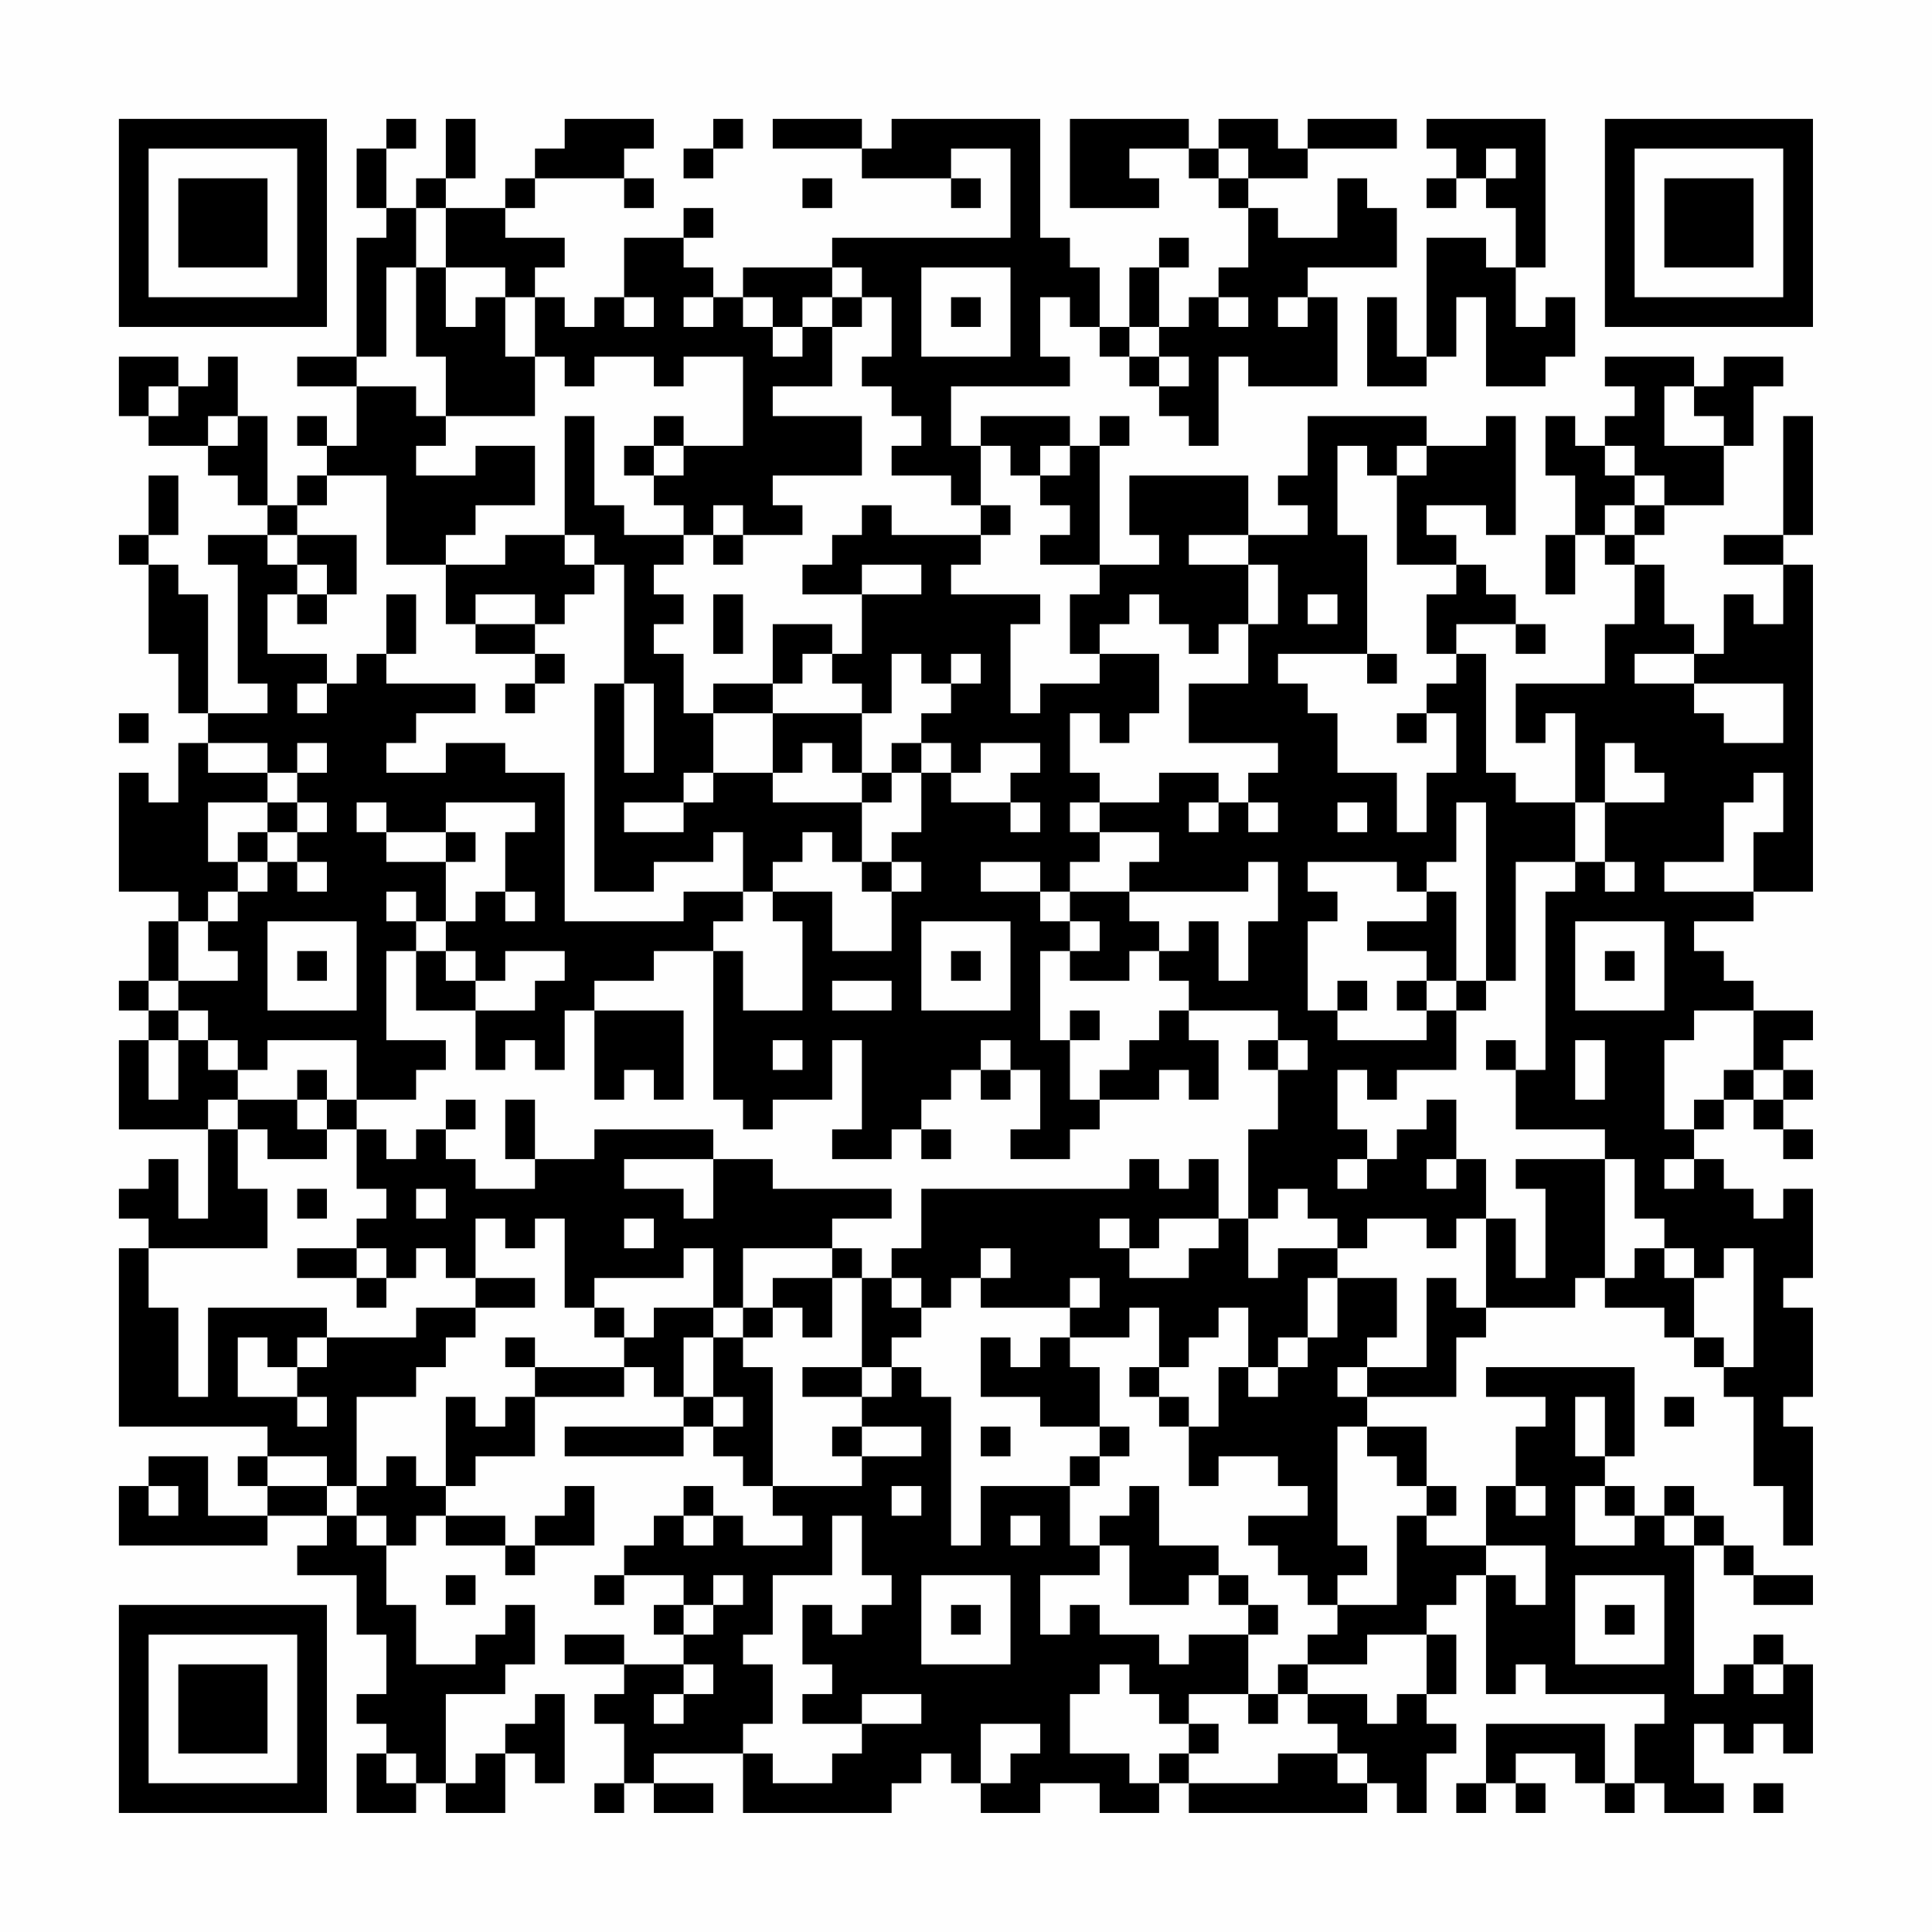 <?xml version="1.0" encoding="UTF-8"?>
<svg xmlns="http://www.w3.org/2000/svg" version="1.1" width="300" height="300" viewBox="0 0 300 300"><rect x="0" y="0" width="300" height="300" fill="#fefefe"/><g transform="scale(4.615)"><g transform="translate(4,4)"><path fill-rule="evenodd" d="M9 0L9 1L8 1L8 3L9 3L9 4L8 4L8 8L6 8L6 9L8 9L8 11L7 11L7 10L6 10L6 11L7 11L7 12L6 12L6 13L5 13L5 10L4 10L4 8L3 8L3 9L2 9L2 8L0 8L0 10L1 10L1 11L3 11L3 12L4 12L4 13L5 13L5 14L3 14L3 15L4 15L4 19L5 19L5 20L3 20L3 16L2 16L2 15L1 15L1 14L2 14L2 12L1 12L1 14L0 14L0 15L1 15L1 18L2 18L2 20L3 20L3 21L2 21L2 23L1 23L1 22L0 22L0 26L2 26L2 27L1 27L1 29L0 29L0 30L1 30L1 31L0 31L0 34L3 34L3 37L2 37L2 35L1 35L1 36L0 36L0 37L1 37L1 38L0 38L0 44L5 44L5 45L4 45L4 46L5 46L5 47L3 47L3 45L1 45L1 46L0 46L0 48L5 48L5 47L7 47L7 48L6 48L6 49L8 49L8 51L9 51L9 53L8 53L8 54L9 54L9 55L8 55L8 57L10 57L10 56L11 56L11 57L13 57L13 55L14 55L14 56L15 56L15 53L14 53L14 54L13 54L13 55L12 55L12 56L11 56L11 53L13 53L13 52L14 52L14 50L13 50L13 51L12 51L12 52L10 52L10 50L9 50L9 48L10 48L10 47L11 47L11 48L13 48L13 49L14 49L14 48L16 48L16 46L15 46L15 47L14 47L14 48L13 48L13 47L11 47L11 46L12 46L12 45L14 45L14 43L17 43L17 42L18 42L18 43L19 43L19 44L15 44L15 45L19 45L19 44L20 44L20 45L21 45L21 46L22 46L22 47L23 47L23 48L21 48L21 47L20 47L20 46L19 46L19 47L18 47L18 48L17 48L17 49L16 49L16 50L17 50L17 49L19 49L19 50L18 50L18 51L19 51L19 52L17 52L17 51L15 51L15 52L17 52L17 53L16 53L16 54L17 54L17 56L16 56L16 57L17 57L17 56L18 56L18 57L20 57L20 56L18 56L18 55L21 55L21 57L26 57L26 56L27 56L27 55L28 55L28 56L29 56L29 57L31 57L31 56L33 56L33 57L35 57L35 56L36 56L36 57L42 57L42 56L43 56L43 57L44 57L44 55L45 55L45 54L44 54L44 53L45 53L45 51L44 51L44 50L45 50L45 49L46 49L46 53L47 53L47 52L48 52L48 53L52 53L52 54L51 54L51 56L50 56L50 54L46 54L46 56L45 56L45 57L46 57L46 56L47 56L47 57L48 57L48 56L47 56L47 55L49 55L49 56L50 56L50 57L51 57L51 56L52 56L52 57L54 57L54 56L53 56L53 54L54 54L54 55L55 55L55 54L56 54L56 55L57 55L57 52L56 52L56 51L55 51L55 52L54 52L54 53L53 53L53 48L54 48L54 49L55 49L55 50L57 50L57 49L55 49L55 48L54 48L54 47L53 47L53 46L52 46L52 47L51 47L51 46L50 46L50 45L51 45L51 42L46 42L46 43L48 43L48 44L47 44L47 46L46 46L46 48L44 48L44 47L45 47L45 46L44 46L44 44L42 44L42 43L45 43L45 41L46 41L46 40L49 40L49 39L50 39L50 40L52 40L52 41L53 41L53 42L54 42L54 43L55 43L55 46L56 46L56 48L57 48L57 44L56 44L56 43L57 43L57 40L56 40L56 39L57 39L57 36L56 36L56 37L55 37L55 36L54 36L54 35L53 35L53 34L54 34L54 33L55 33L55 34L56 34L56 35L57 35L57 34L56 34L56 33L57 33L57 32L56 32L56 31L57 31L57 30L55 30L55 29L54 29L54 28L53 28L53 27L55 27L55 26L57 26L57 15L56 15L56 14L57 14L57 10L56 10L56 14L54 14L54 15L56 15L56 17L55 17L55 16L54 16L54 18L53 18L53 17L52 17L52 15L51 15L51 14L52 14L52 13L54 13L54 11L55 11L55 9L56 9L56 8L54 8L54 9L53 9L53 8L50 8L50 9L51 9L51 10L50 10L50 11L49 11L49 10L48 10L48 12L49 12L49 14L48 14L48 16L49 16L49 14L50 14L50 15L51 15L51 17L50 17L50 19L47 19L47 21L48 21L48 20L49 20L49 23L47 23L47 22L46 22L46 18L45 18L45 17L47 17L47 18L48 18L48 17L47 17L47 16L46 16L46 15L45 15L45 14L44 14L44 13L46 13L46 14L47 14L47 10L46 10L46 11L44 11L44 10L40 10L40 12L39 12L39 13L40 13L40 14L38 14L38 12L34 12L34 14L35 14L35 15L33 15L33 11L34 11L34 10L33 10L33 11L32 11L32 10L29 10L29 11L28 11L28 9L32 9L32 8L31 8L31 6L32 6L32 7L33 7L33 8L34 8L34 9L35 9L35 10L36 10L36 11L37 11L37 8L38 8L38 9L41 9L41 6L40 6L40 5L43 5L43 3L42 3L42 2L41 2L41 4L39 4L39 3L38 3L38 2L40 2L40 1L43 1L43 0L40 0L40 1L39 1L39 0L37 0L37 1L36 1L36 0L32 0L32 3L35 3L35 2L34 2L34 1L36 1L36 2L37 2L37 3L38 3L38 5L37 5L37 6L36 6L36 7L35 7L35 5L36 5L36 4L35 4L35 5L34 5L34 7L33 7L33 5L32 5L32 4L31 4L31 0L26 0L26 1L25 1L25 0L22 0L22 1L25 1L25 2L28 2L28 3L29 3L29 2L28 2L28 1L30 1L30 4L24 4L24 5L21 5L21 6L20 6L20 5L19 5L19 4L20 4L20 3L19 3L19 4L17 4L17 6L16 6L16 7L15 7L15 6L14 6L14 5L15 5L15 4L13 4L13 3L14 3L14 2L17 2L17 3L18 3L18 2L17 2L17 1L18 1L18 0L15 0L15 1L14 1L14 2L13 2L13 3L11 3L11 2L12 2L12 0L11 0L11 2L10 2L10 3L9 3L9 1L10 1L10 0ZM20 0L20 1L19 1L19 2L20 2L20 1L21 1L21 0ZM44 0L44 1L45 1L45 2L44 2L44 3L45 3L45 2L46 2L46 3L47 3L47 5L46 5L46 4L44 4L44 8L43 8L43 6L42 6L42 9L44 9L44 8L45 8L45 6L46 6L46 9L48 9L48 8L49 8L49 6L48 6L48 7L47 7L47 5L48 5L48 0ZM37 1L37 2L38 2L38 1ZM46 1L46 2L47 2L47 1ZM23 2L23 3L24 3L24 2ZM10 3L10 5L9 5L9 8L8 8L8 9L10 9L10 10L11 10L11 11L10 11L10 12L12 12L12 11L14 11L14 13L12 13L12 14L11 14L11 15L9 15L9 12L7 12L7 13L6 13L6 14L5 14L5 15L6 15L6 16L5 16L5 18L7 18L7 19L6 19L6 20L7 20L7 19L8 19L8 18L9 18L9 19L12 19L12 20L10 20L10 21L9 21L9 22L11 22L11 21L13 21L13 22L15 22L15 27L19 27L19 26L21 26L21 27L20 27L20 28L18 28L18 29L16 29L16 30L15 30L15 32L14 32L14 31L13 31L13 32L12 32L12 30L14 30L14 29L15 29L15 28L13 28L13 29L12 29L12 28L11 28L11 27L12 27L12 26L13 26L13 27L14 27L14 26L13 26L13 24L14 24L14 23L11 23L11 24L9 24L9 23L8 23L8 24L9 24L9 25L11 25L11 27L10 27L10 26L9 26L9 27L10 27L10 28L9 28L9 31L11 31L11 32L10 32L10 33L8 33L8 31L5 31L5 32L4 32L4 31L3 31L3 30L2 30L2 29L4 29L4 28L3 28L3 27L4 27L4 26L5 26L5 25L6 25L6 26L7 26L7 25L6 25L6 24L7 24L7 23L6 23L6 22L7 22L7 21L6 21L6 22L5 22L5 21L3 21L3 22L5 22L5 23L3 23L3 25L4 25L4 26L3 26L3 27L2 27L2 29L1 29L1 30L2 30L2 31L1 31L1 33L2 33L2 31L3 31L3 32L4 32L4 33L3 33L3 34L4 34L4 36L5 36L5 38L1 38L1 40L2 40L2 43L3 43L3 40L7 40L7 41L6 41L6 42L5 42L5 41L4 41L4 43L6 43L6 44L7 44L7 43L6 43L6 42L7 42L7 41L10 41L10 40L12 40L12 41L11 41L11 42L10 42L10 43L8 43L8 46L7 46L7 45L5 45L5 46L7 46L7 47L8 47L8 48L9 48L9 47L8 47L8 46L9 46L9 45L10 45L10 46L11 46L11 43L12 43L12 44L13 44L13 43L14 43L14 42L17 42L17 41L18 41L18 40L20 40L20 41L19 41L19 43L20 43L20 44L21 44L21 43L20 43L20 41L21 41L21 42L22 42L22 46L25 46L25 45L27 45L27 44L25 44L25 43L26 43L26 42L27 42L27 43L28 43L28 48L29 48L29 46L32 46L32 48L33 48L33 49L31 49L31 51L32 51L32 50L33 50L33 51L35 51L35 52L36 52L36 51L38 51L38 53L36 53L36 54L35 54L35 53L34 53L34 52L33 52L33 53L32 53L32 55L34 55L34 56L35 56L35 55L36 55L36 56L39 56L39 55L41 55L41 56L42 56L42 55L41 55L41 54L40 54L40 53L42 53L42 54L43 54L43 53L44 53L44 51L42 51L42 52L40 52L40 51L41 51L41 50L43 50L43 47L44 47L44 46L43 46L43 45L42 45L42 44L41 44L41 48L42 48L42 49L41 49L41 50L40 50L40 49L39 49L39 48L38 48L38 47L40 47L40 46L39 46L39 45L37 45L37 46L36 46L36 44L37 44L37 42L38 42L38 43L39 43L39 42L40 42L40 41L41 41L41 39L43 39L43 41L42 41L42 42L41 42L41 43L42 43L42 42L44 42L44 39L45 39L45 40L46 40L46 37L47 37L47 39L48 39L48 36L47 36L47 35L50 35L50 39L51 39L51 38L52 38L52 39L53 39L53 41L54 41L54 42L55 42L55 38L54 38L54 39L53 39L53 38L52 38L52 37L51 37L51 35L50 35L50 34L47 34L47 32L48 32L48 26L49 26L49 25L50 25L50 26L51 26L51 25L50 25L50 23L52 23L52 22L51 22L51 21L50 21L50 23L49 23L49 25L47 25L47 29L46 29L46 23L45 23L45 25L44 25L44 26L43 26L43 25L40 25L40 26L41 26L41 27L40 27L40 30L41 30L41 31L44 31L44 30L45 30L45 32L43 32L43 33L42 33L42 32L41 32L41 34L42 34L42 35L41 35L41 36L42 36L42 35L43 35L43 34L44 34L44 33L45 33L45 35L44 35L44 36L45 36L45 35L46 35L46 37L45 37L45 38L44 38L44 37L42 37L42 38L41 38L41 37L40 37L40 36L39 36L39 37L38 37L38 34L39 34L39 32L40 32L40 31L39 31L39 30L36 30L36 29L35 29L35 28L36 28L36 27L37 27L37 29L38 29L38 27L39 27L39 25L38 25L38 26L34 26L34 25L35 25L35 24L33 24L33 23L35 23L35 22L37 22L37 23L36 23L36 24L37 24L37 23L38 23L38 24L39 24L39 23L38 23L38 22L39 22L39 21L36 21L36 19L38 19L38 17L39 17L39 15L38 15L38 14L36 14L36 15L38 15L38 17L37 17L37 18L36 18L36 17L35 17L35 16L34 16L34 17L33 17L33 18L32 18L32 16L33 16L33 15L31 15L31 14L32 14L32 13L31 13L31 12L32 12L32 11L31 11L31 12L30 12L30 11L29 11L29 13L28 13L28 12L26 12L26 11L27 11L27 10L26 10L26 9L25 9L25 8L26 8L26 6L25 6L25 5L24 5L24 6L23 6L23 7L22 7L22 6L21 6L21 7L22 7L22 8L23 8L23 7L24 7L24 9L22 9L22 10L25 10L25 12L22 12L22 13L23 13L23 14L21 14L21 13L20 13L20 14L19 14L19 13L18 13L18 12L19 12L19 11L21 11L21 8L19 8L19 9L18 9L18 8L16 8L16 9L15 9L15 8L14 8L14 6L13 6L13 5L11 5L11 3ZM10 5L10 8L11 8L11 10L14 10L14 8L13 8L13 6L12 6L12 7L11 7L11 5ZM27 5L27 8L30 8L30 5ZM17 6L17 7L18 7L18 6ZM19 6L19 7L20 7L20 6ZM24 6L24 7L25 7L25 6ZM28 6L28 7L29 7L29 6ZM37 6L37 7L38 7L38 6ZM39 6L39 7L40 7L40 6ZM34 7L34 8L35 8L35 9L36 9L36 8L35 8L35 7ZM1 9L1 10L2 10L2 9ZM52 9L52 11L54 11L54 10L53 10L53 9ZM3 10L3 11L4 11L4 10ZM15 10L15 14L13 14L13 15L11 15L11 17L12 17L12 18L14 18L14 19L13 19L13 20L14 20L14 19L15 19L15 18L14 18L14 17L15 17L15 16L16 16L16 15L17 15L17 19L16 19L16 26L18 26L18 25L20 25L20 24L21 24L21 26L22 26L22 27L23 27L23 30L21 30L21 28L20 28L20 33L21 33L21 34L22 34L22 33L24 33L24 31L25 31L25 34L24 34L24 35L26 35L26 34L27 34L27 35L28 35L28 34L27 34L27 33L28 33L28 32L29 32L29 33L30 33L30 32L31 32L31 34L30 34L30 35L32 35L32 34L33 34L33 33L35 33L35 32L36 32L36 33L37 33L37 31L36 31L36 30L35 30L35 31L34 31L34 32L33 32L33 33L32 33L32 31L33 31L33 30L32 30L32 31L31 31L31 28L32 28L32 29L34 29L34 28L35 28L35 27L34 27L34 26L32 26L32 25L33 25L33 24L32 24L32 23L33 23L33 22L32 22L32 20L33 20L33 21L34 21L34 20L35 20L35 18L33 18L33 19L31 19L31 20L30 20L30 17L31 17L31 16L28 16L28 15L29 15L29 14L30 14L30 13L29 13L29 14L26 14L26 13L25 13L25 14L24 14L24 15L23 15L23 16L25 16L25 18L24 18L24 17L22 17L22 19L20 19L20 20L19 20L19 18L18 18L18 17L19 17L19 16L18 16L18 15L19 15L19 14L17 14L17 13L16 13L16 10ZM18 10L18 11L17 11L17 12L18 12L18 11L19 11L19 10ZM41 11L41 14L42 14L42 18L39 18L39 19L40 19L40 20L41 20L41 22L43 22L43 24L44 24L44 22L45 22L45 20L44 20L44 19L45 19L45 18L44 18L44 16L45 16L45 15L43 15L43 12L44 12L44 11L43 11L43 12L42 12L42 11ZM50 11L50 12L51 12L51 13L50 13L50 14L51 14L51 13L52 13L52 12L51 12L51 11ZM6 14L6 15L7 15L7 16L6 16L6 17L7 17L7 16L8 16L8 14ZM15 14L15 15L16 15L16 14ZM20 14L20 15L21 15L21 14ZM25 15L25 16L27 16L27 15ZM9 16L9 18L10 18L10 16ZM12 16L12 17L14 17L14 16ZM20 16L20 18L21 18L21 16ZM40 16L40 17L41 17L41 16ZM23 18L23 19L22 19L22 20L20 20L20 22L19 22L19 23L17 23L17 24L19 24L19 23L20 23L20 22L22 22L22 23L25 23L25 25L24 25L24 24L23 24L23 25L22 25L22 26L24 26L24 28L26 28L26 26L27 26L27 25L26 25L26 24L27 24L27 22L28 22L28 23L30 23L30 24L31 24L31 23L30 23L30 22L31 22L31 21L29 21L29 22L28 22L28 21L27 21L27 20L28 20L28 19L29 19L29 18L28 18L28 19L27 19L27 18L26 18L26 20L25 20L25 19L24 19L24 18ZM42 18L42 19L43 19L43 18ZM51 18L51 19L53 19L53 20L54 20L54 21L56 21L56 19L53 19L53 18ZM17 19L17 22L18 22L18 19ZM0 20L0 21L1 21L1 20ZM22 20L22 22L23 22L23 21L24 21L24 22L25 22L25 23L26 23L26 22L27 22L27 21L26 21L26 22L25 22L25 20ZM43 20L43 21L44 21L44 20ZM55 22L55 23L54 23L54 25L52 25L52 26L55 26L55 24L56 24L56 22ZM5 23L5 24L4 24L4 25L5 25L5 24L6 24L6 23ZM41 23L41 24L42 24L42 23ZM11 24L11 25L12 25L12 24ZM25 25L25 26L26 26L26 25ZM29 25L29 26L31 26L31 27L32 27L32 28L33 28L33 27L32 27L32 26L31 26L31 25ZM44 26L44 27L42 27L42 28L44 28L44 29L43 29L43 30L44 30L44 29L45 29L45 30L46 30L46 29L45 29L45 26ZM5 27L5 30L8 30L8 27ZM27 27L27 30L30 30L30 27ZM49 27L49 30L52 30L52 27ZM6 28L6 29L7 29L7 28ZM10 28L10 30L12 30L12 29L11 29L11 28ZM28 28L28 29L29 29L29 28ZM50 28L50 29L51 29L51 28ZM24 29L24 30L26 30L26 29ZM41 29L41 30L42 30L42 29ZM16 30L16 33L17 33L17 32L18 32L18 33L19 33L19 30ZM53 30L53 31L52 31L52 34L53 34L53 33L54 33L54 32L55 32L55 33L56 33L56 32L55 32L55 30ZM22 31L22 32L23 32L23 31ZM29 31L29 32L30 32L30 31ZM38 31L38 32L39 32L39 31ZM46 31L46 32L47 32L47 31ZM49 31L49 33L50 33L50 31ZM6 32L6 33L4 33L4 34L5 34L5 35L7 35L7 34L8 34L8 36L9 36L9 37L8 37L8 38L6 38L6 39L8 39L8 40L9 40L9 39L10 39L10 38L11 38L11 39L12 39L12 40L14 40L14 39L12 39L12 37L13 37L13 38L14 38L14 37L15 37L15 40L16 40L16 41L17 41L17 40L16 40L16 39L19 39L19 38L20 38L20 40L21 40L21 41L22 41L22 40L23 40L23 41L24 41L24 39L25 39L25 42L23 42L23 43L25 43L25 42L26 42L26 41L27 41L27 40L28 40L28 39L29 39L29 40L32 40L32 41L31 41L31 42L30 42L30 41L29 41L29 43L31 43L31 44L33 44L33 45L32 45L32 46L33 46L33 45L34 45L34 44L33 44L33 42L32 42L32 41L34 41L34 40L35 40L35 42L34 42L34 43L35 43L35 44L36 44L36 43L35 43L35 42L36 42L36 41L37 41L37 40L38 40L38 42L39 42L39 41L40 41L40 39L41 39L41 38L39 38L39 39L38 39L38 37L37 37L37 35L36 35L36 36L35 36L35 35L34 35L34 36L27 36L27 38L26 38L26 39L25 39L25 38L24 38L24 37L26 37L26 36L22 36L22 35L20 35L20 34L16 34L16 35L14 35L14 33L13 33L13 35L14 35L14 36L12 36L12 35L11 35L11 34L12 34L12 33L11 33L11 34L10 34L10 35L9 35L9 34L8 34L8 33L7 33L7 32ZM6 33L6 34L7 34L7 33ZM17 35L17 36L19 36L19 37L20 37L20 35ZM52 35L52 36L53 36L53 35ZM6 36L6 37L7 37L7 36ZM10 36L10 37L11 37L11 36ZM17 37L17 38L18 38L18 37ZM33 37L33 38L34 38L34 39L36 39L36 38L37 38L37 37L35 37L35 38L34 38L34 37ZM8 38L8 39L9 39L9 38ZM21 38L21 40L22 40L22 39L24 39L24 38ZM29 38L29 39L30 39L30 38ZM26 39L26 40L27 40L27 39ZM32 39L32 40L33 40L33 39ZM13 41L13 42L14 42L14 41ZM49 43L49 45L50 45L50 43ZM52 43L52 44L53 44L53 43ZM24 44L24 45L25 45L25 44ZM29 44L29 45L30 45L30 44ZM1 46L1 47L2 47L2 46ZM26 46L26 47L27 47L27 46ZM34 46L34 47L33 47L33 48L34 48L34 50L36 50L36 49L37 49L37 50L38 50L38 51L39 51L39 50L38 50L38 49L37 49L37 48L35 48L35 46ZM47 46L47 47L48 47L48 46ZM49 46L49 48L51 48L51 47L50 47L50 46ZM19 47L19 48L20 48L20 47ZM24 47L24 49L22 49L22 51L21 51L21 52L22 52L22 54L21 54L21 55L22 55L22 56L24 56L24 55L25 55L25 54L27 54L27 53L25 53L25 54L23 54L23 53L24 53L24 52L23 52L23 50L24 50L24 51L25 51L25 50L26 50L26 49L25 49L25 47ZM30 47L30 48L31 48L31 47ZM52 47L52 48L53 48L53 47ZM46 48L46 49L47 49L47 50L48 50L48 48ZM11 49L11 50L12 50L12 49ZM20 49L20 50L19 50L19 51L20 51L20 50L21 50L21 49ZM27 49L27 52L30 52L30 49ZM49 49L49 52L52 52L52 49ZM28 50L28 51L29 51L29 50ZM50 50L50 51L51 51L51 50ZM19 52L19 53L18 53L18 54L19 54L19 53L20 53L20 52ZM39 52L39 53L38 53L38 54L39 54L39 53L40 53L40 52ZM55 52L55 53L56 53L56 52ZM29 54L29 56L30 56L30 55L31 55L31 54ZM36 54L36 55L37 55L37 54ZM9 55L9 56L10 56L10 55ZM55 56L55 57L56 57L56 56ZM0 0L0 7L7 7L7 0ZM1 1L1 6L6 6L6 1ZM2 2L2 5L5 5L5 2ZM50 0L50 7L57 7L57 0ZM51 1L51 6L56 6L56 1ZM52 2L52 5L55 5L55 2ZM0 50L0 57L7 57L7 50ZM1 51L1 56L6 56L6 51ZM2 52L2 55L5 55L5 52Z" fill="#000000"/></g></g></svg>
